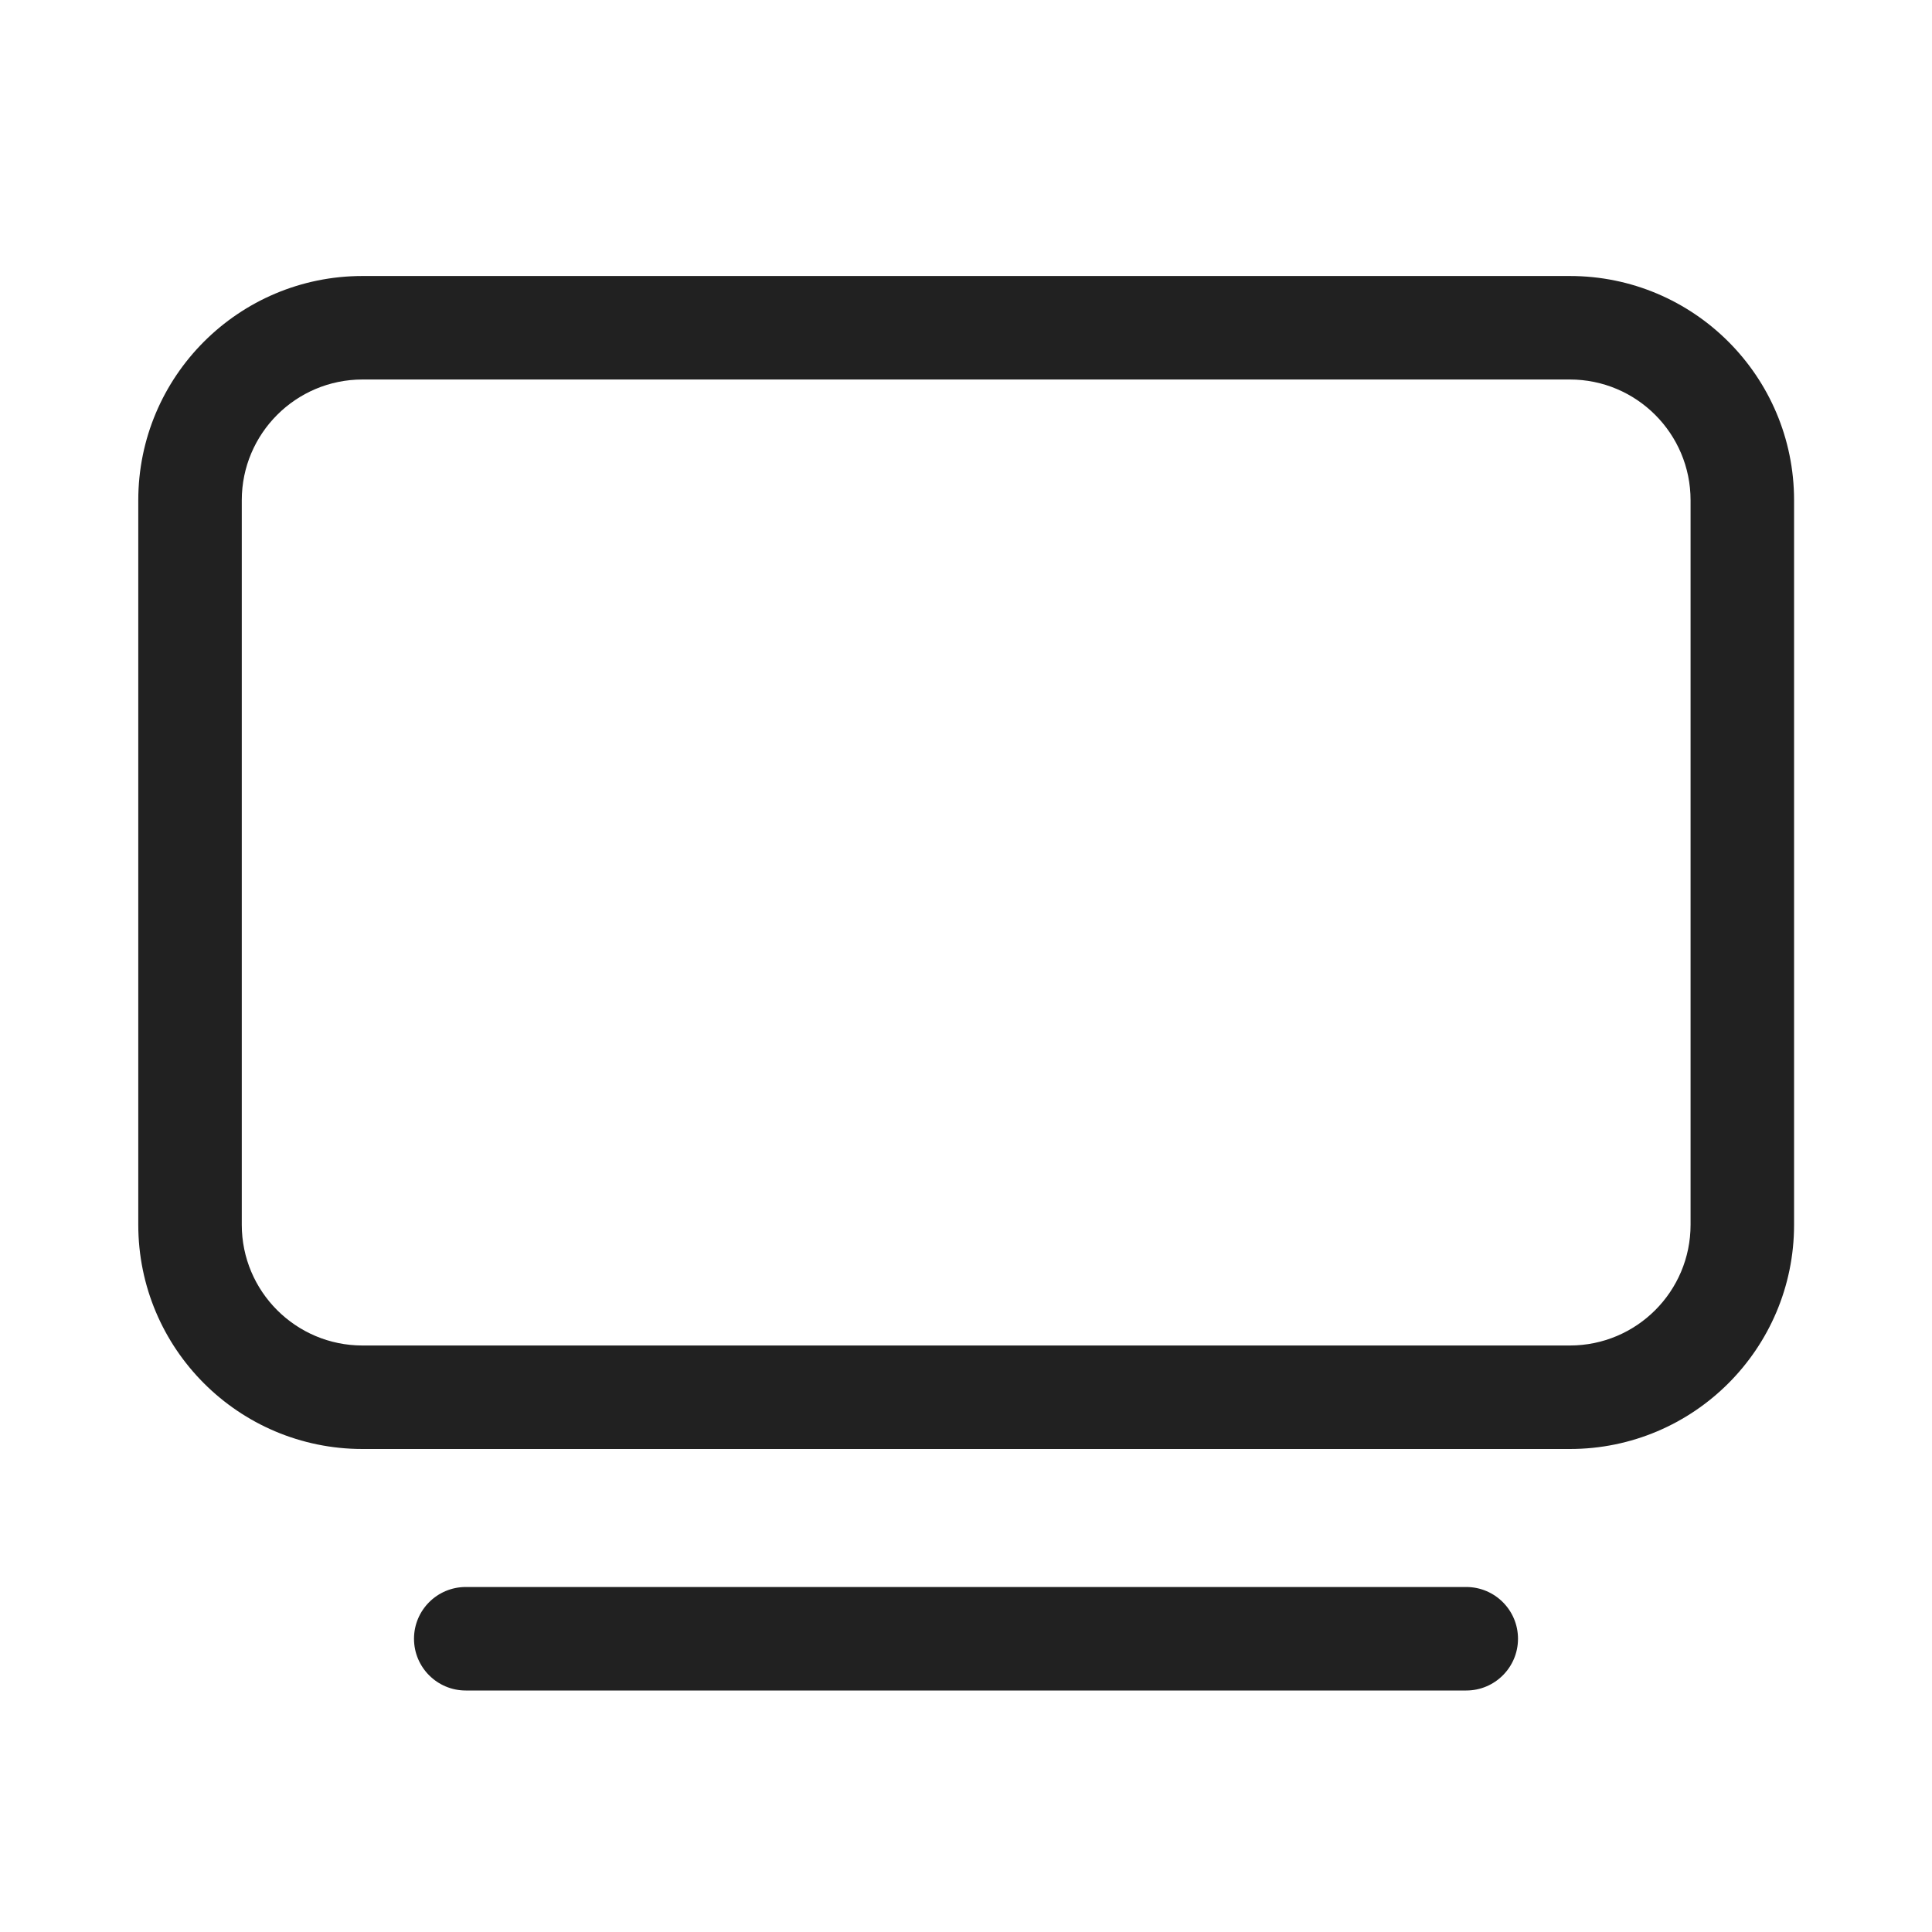 <svg width="28" height="28" viewBox="0 0 28 28" fill="none" xmlns="http://www.w3.org/2000/svg">
<path d="M5.254 4C3.459 4 2.004 5.455 2.004 7.25V17.75C2.004 19.545 3.459 21 5.254 21H22.751C24.546 21 26.001 19.545 26.001 17.75V7.25C26.001 5.455 24.546 4 22.751 4H5.254ZM3.504 7.25C3.504 6.284 4.288 5.5 5.254 5.5H22.751C23.718 5.5 24.501 6.284 24.501 7.25V17.75C24.501 18.717 23.718 19.5 22.751 19.5H5.254C4.288 19.5 3.504 18.717 3.504 17.75V7.25ZM6.75 23C6.336 23 6 23.336 6 23.75C6 24.164 6.336 24.5 6.75 24.5H21.25C21.664 24.5 22 24.164 22 23.75C22 23.336 21.664 23 21.25 23H6.75Z" fill="#212121"/>
</svg>

